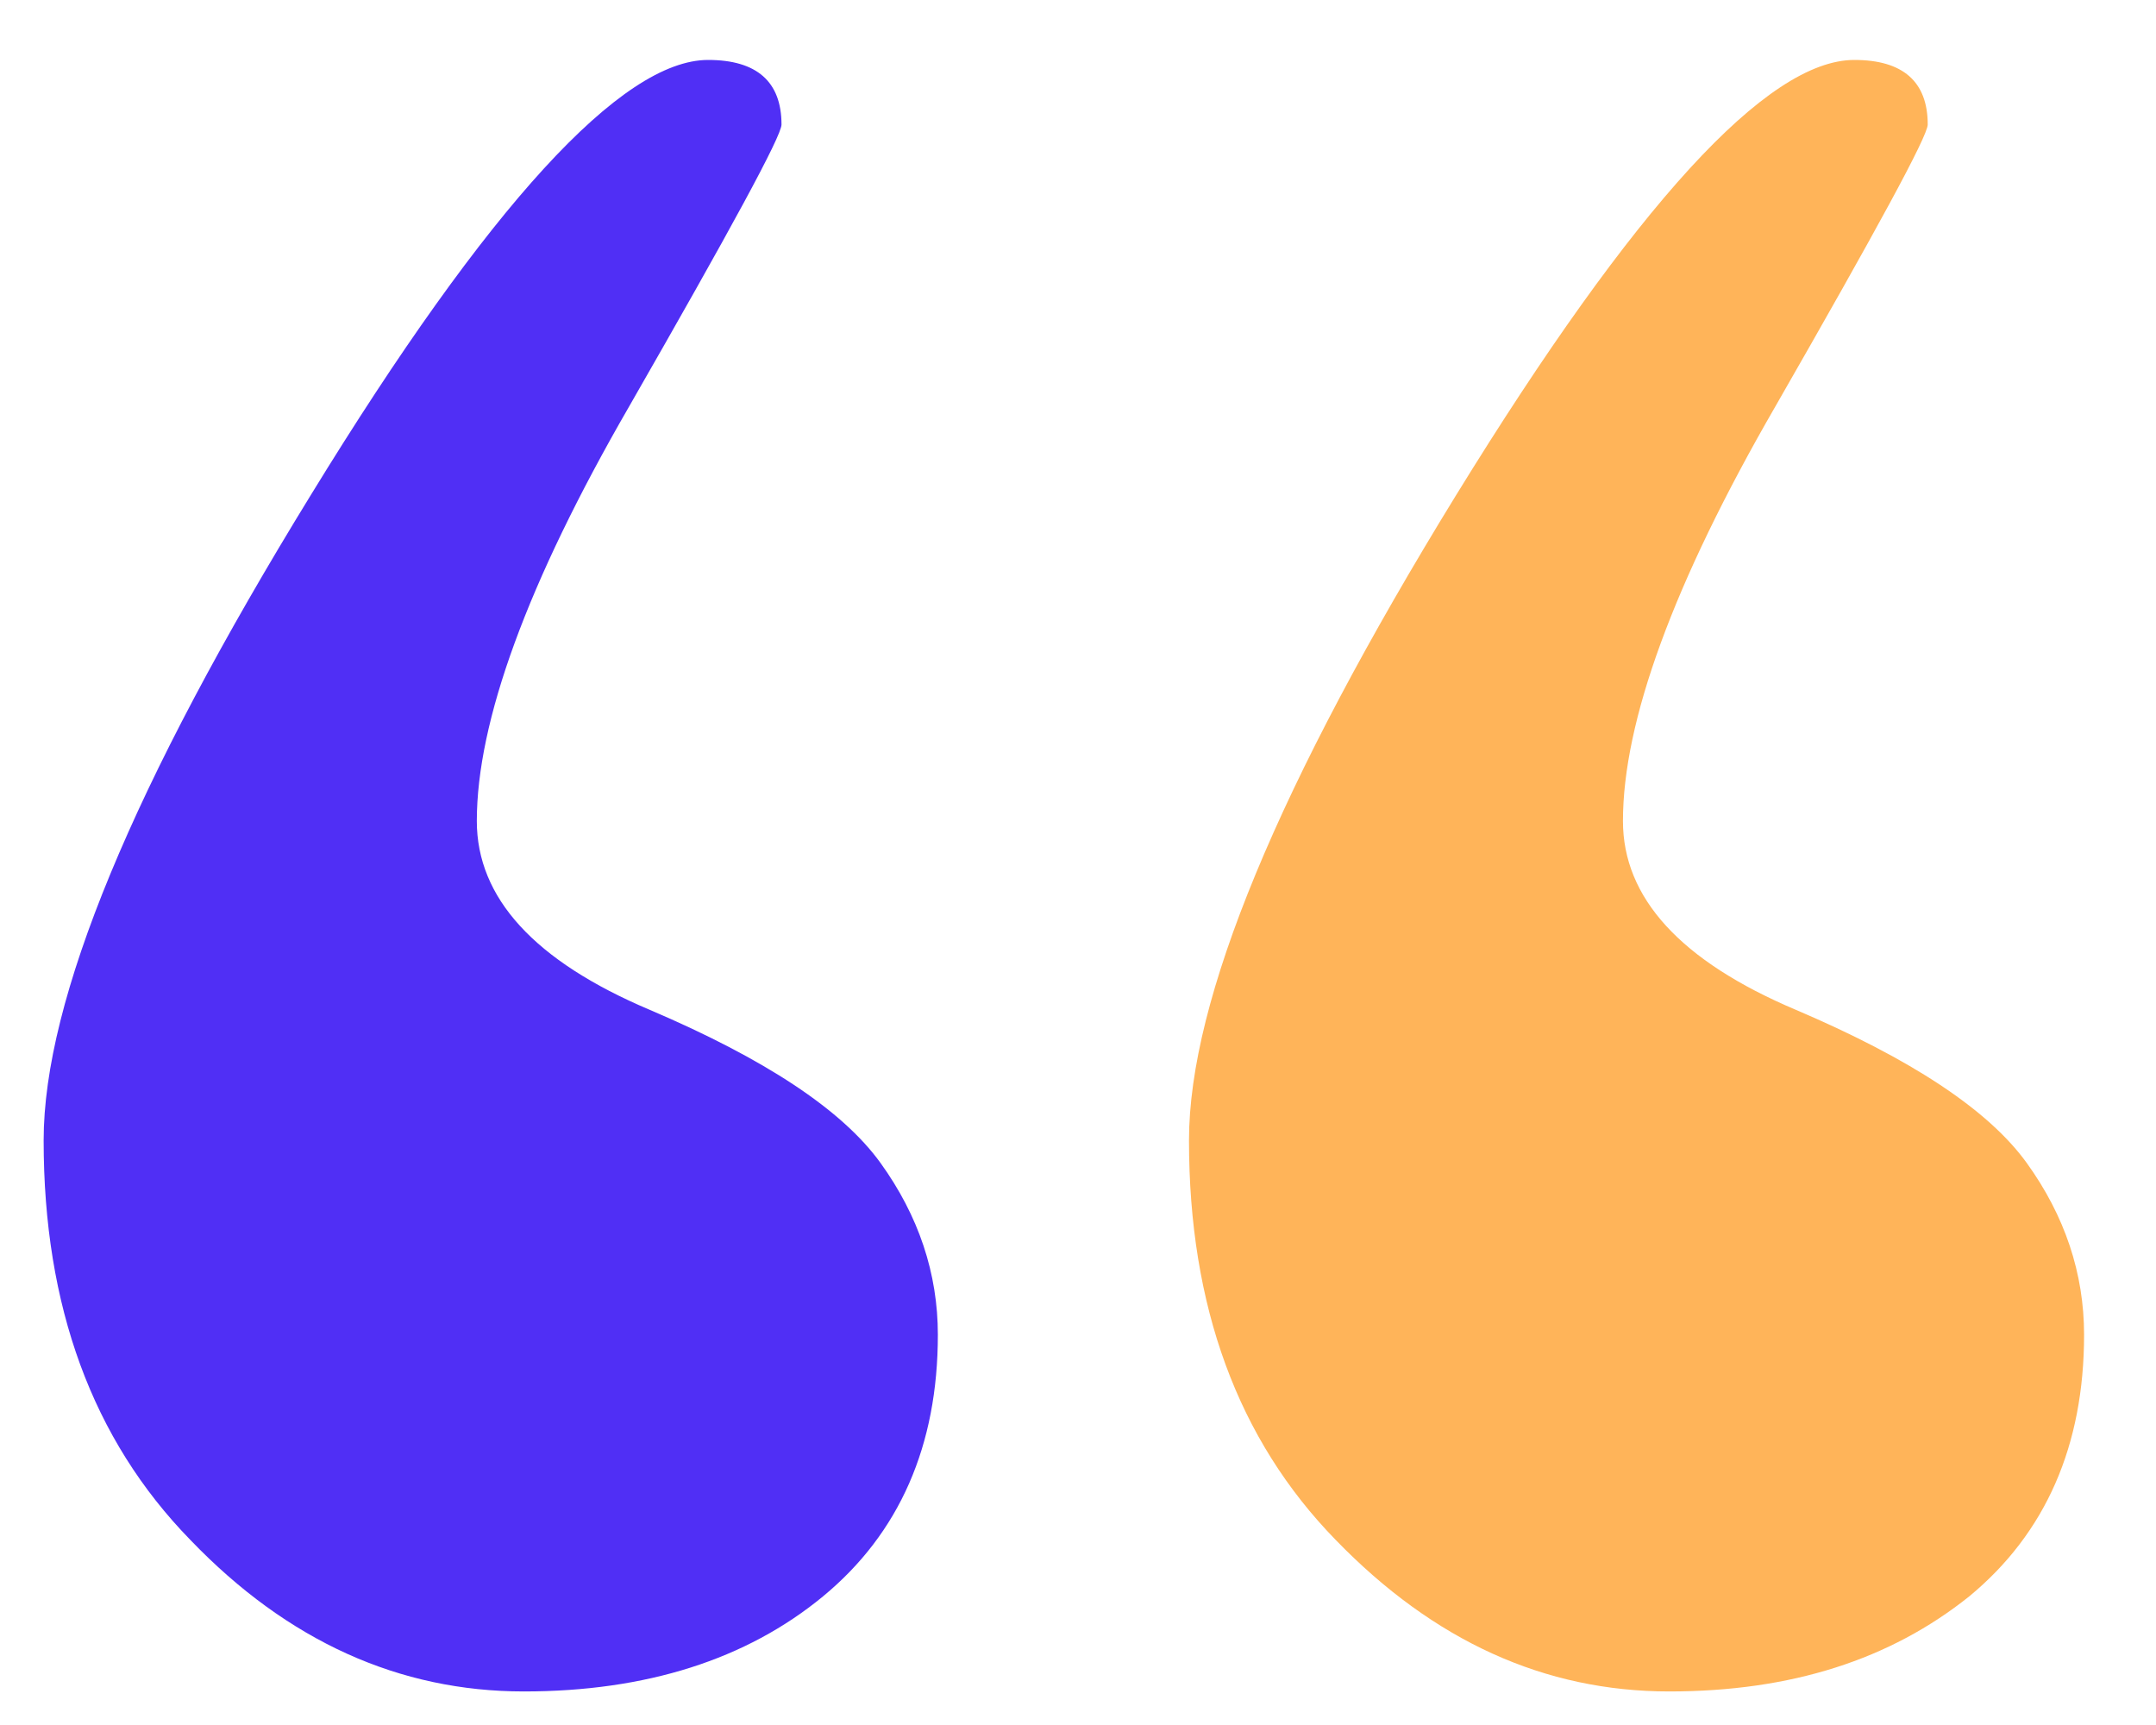 <svg width="25" height="20" viewBox="0 0 25 20" fill="none" xmlns="http://www.w3.org/2000/svg">
<path d="M19.356 19.611C17.913 19.611 16.627 19.029 15.489 17.855C14.351 16.689 13.787 15.144 13.787 13.222C13.787 11.591 14.823 9.094 16.886 5.738C18.958 2.373 20.493 0.695 21.502 0.695C22.066 0.695 22.353 0.947 22.353 1.444C22.353 1.578 21.761 2.665 20.586 4.713C19.402 6.762 18.819 8.369 18.819 9.519C18.819 10.409 19.485 11.142 20.826 11.709C22.158 12.277 23.056 12.867 23.5 13.482C23.944 14.097 24.166 14.766 24.166 15.475C24.166 16.759 23.722 17.776 22.834 18.509C21.918 19.241 20.771 19.611 19.356 19.611Z" fill="#FFB459"/>
<path d="M6.074 19.611C4.631 19.611 3.336 19.029 2.208 17.855C1.07 16.689 0.506 15.144 0.506 13.222C0.506 11.591 1.542 9.094 3.605 5.738C5.667 2.373 7.212 0.695 8.211 0.695C8.775 0.695 9.062 0.947 9.062 1.444C9.062 1.578 8.47 2.665 7.295 4.713C6.111 6.762 5.529 8.369 5.529 9.519C5.529 10.409 6.195 11.142 7.536 11.709C8.868 12.277 9.765 12.867 10.209 13.482C10.653 14.097 10.875 14.766 10.875 15.475C10.875 16.759 10.431 17.776 9.543 18.509C8.655 19.241 7.49 19.611 6.074 19.611Z" fill="#502FF5"/>
</svg>
